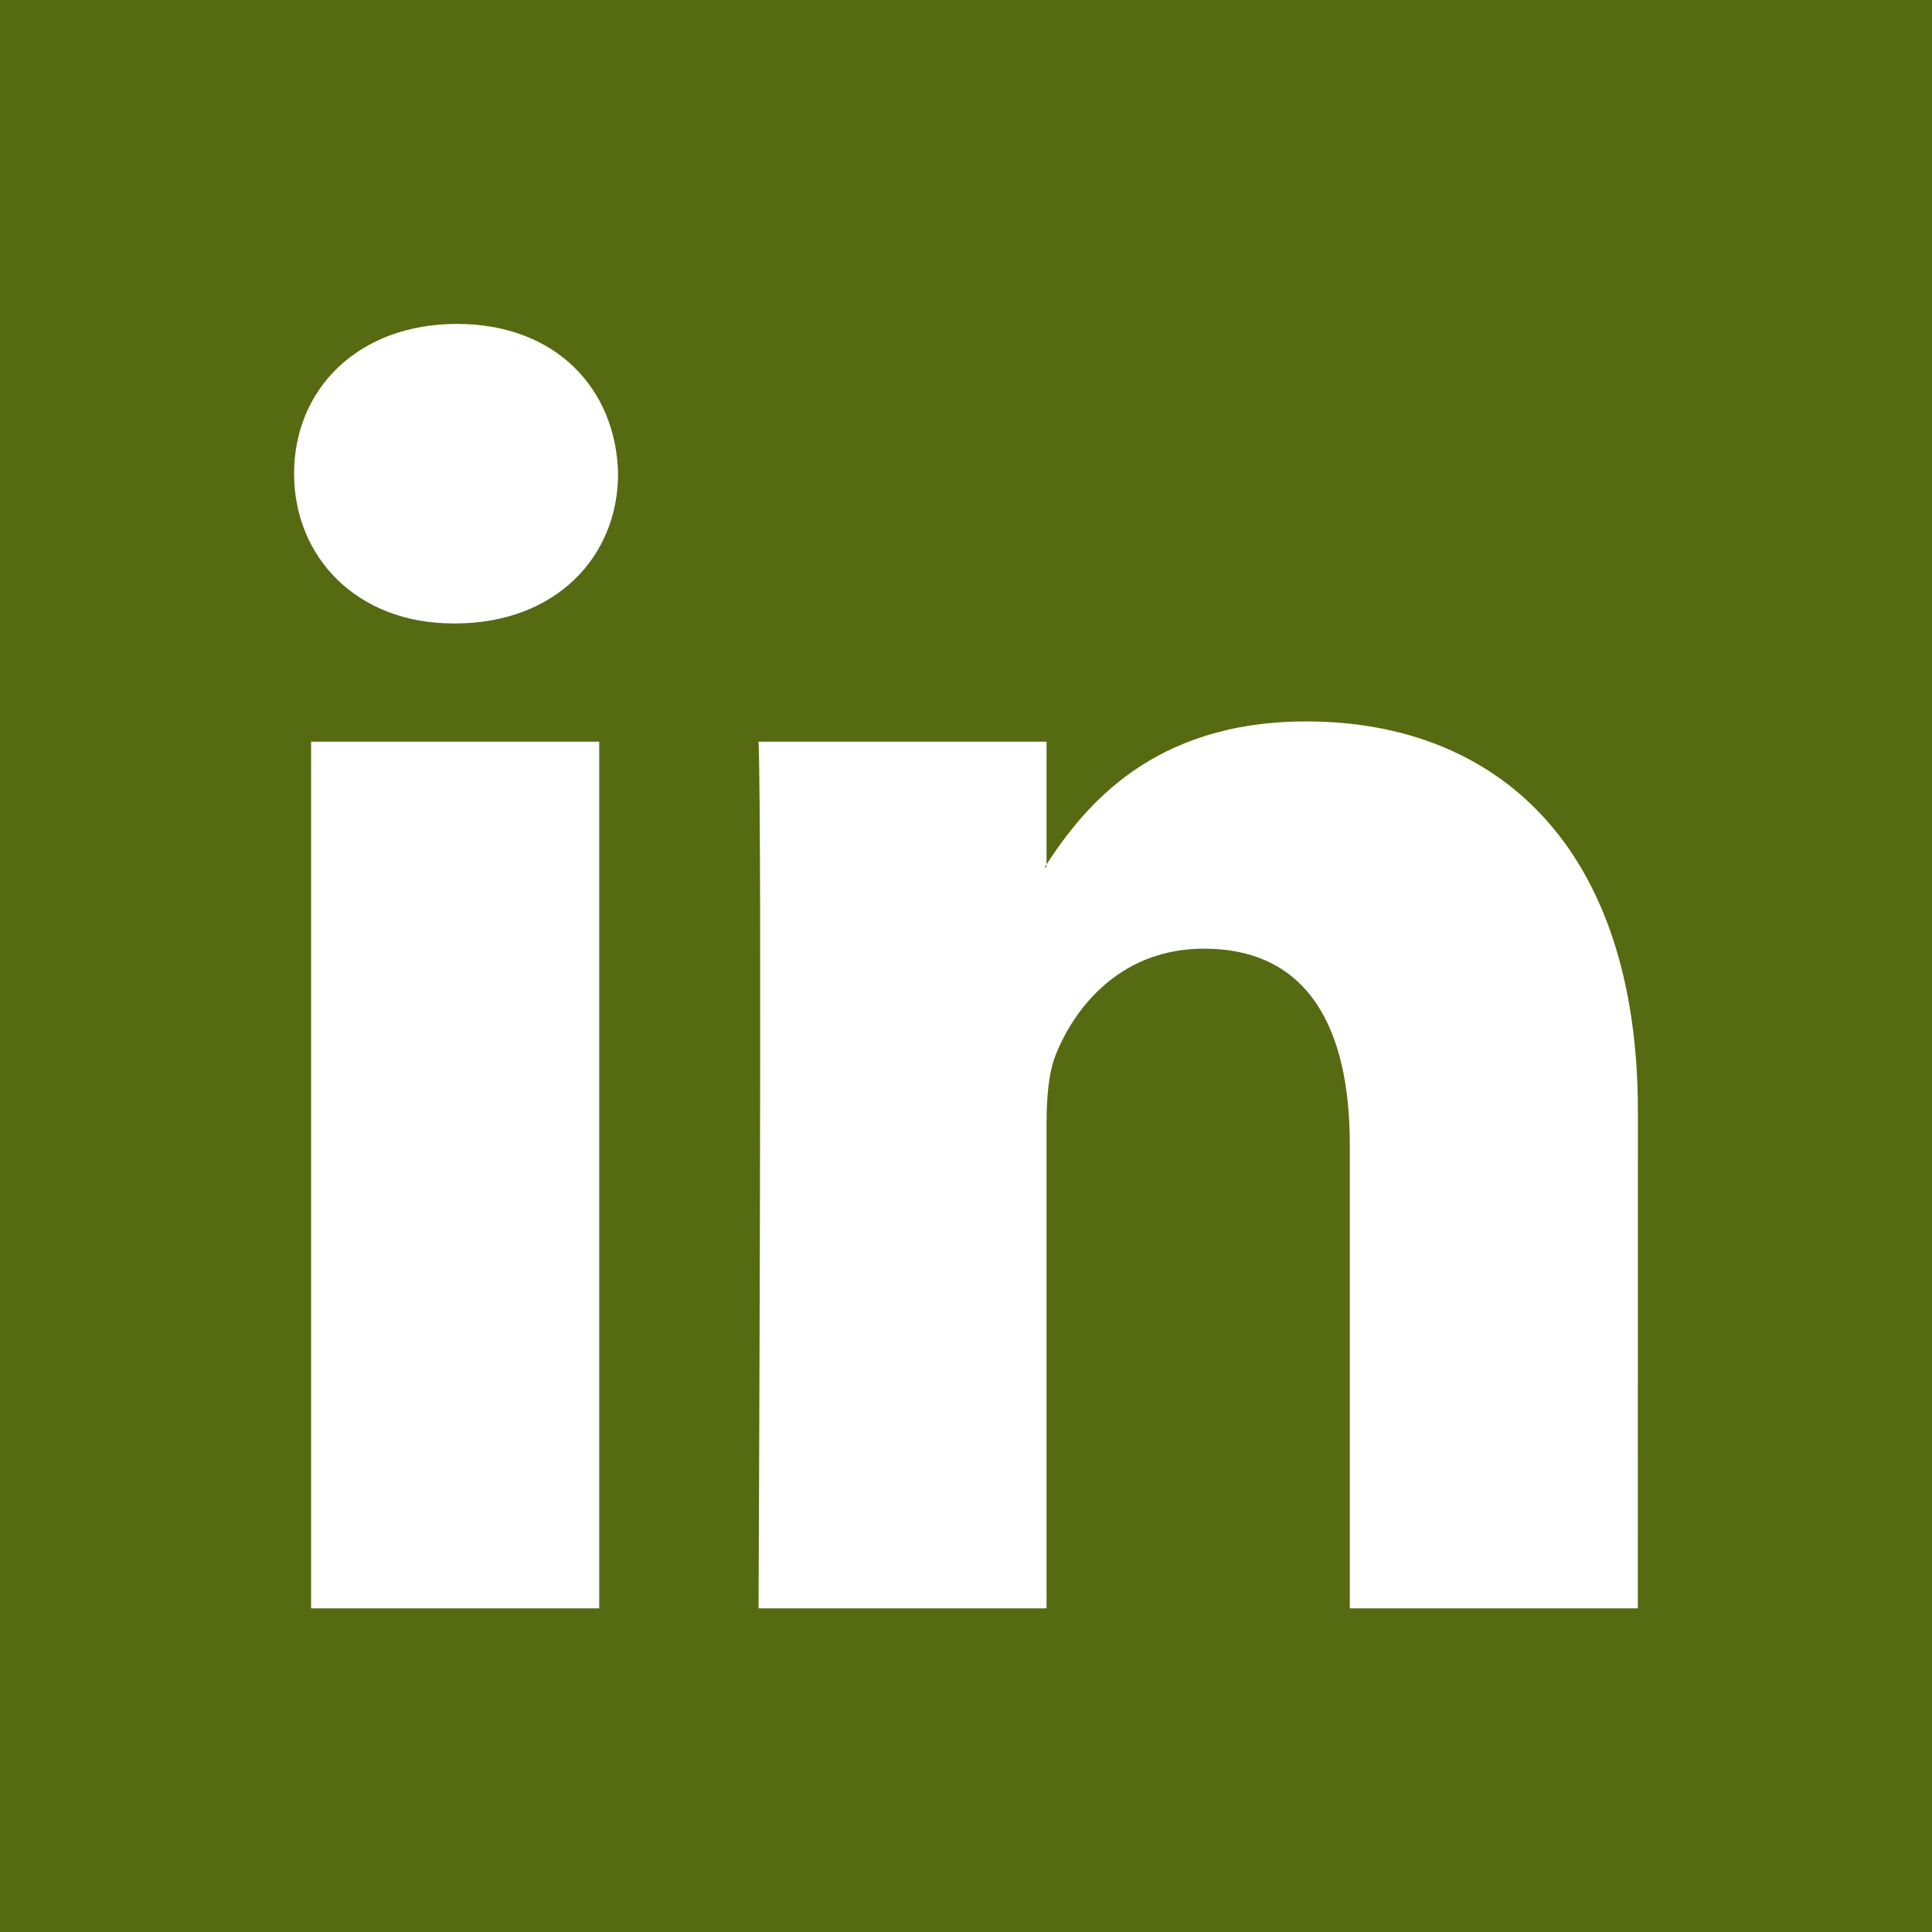 <?xml version="1.0" encoding="iso-8859-1"?>
<!DOCTYPE svg PUBLIC "-//W3C//DTD SVG 1.1//EN" "http://www.w3.org/Graphics/SVG/1.1/DTD/svg11.dtd">
<svg version="1.1" id="Capa_1" xmlns="http://www.w3.org/2000/svg" xmlns:xlink="http://www.w3.org/1999/xlink" x="0px" y="0px"
	 width="32px" height="32px" viewBox="0 0 32 32" style="enable-background:new 0 0 32 32;" xml:space="preserve">
<g>
	<path fill="#566a12" d="M17.303,14.365c0.012-0.015,0.023-0.031,0.031-0.048v0.048H17.303z M32,0v32H0V0H32L32,0z M9.925,12.285H5.153v14.354
		h4.772V12.285z M10.237,7.847c-0.03-1.41-1.035-2.482-2.668-2.482c-1.631,0-2.698,1.072-2.698,2.482
		c0,1.375,1.035,2.479,2.636,2.479h0.031C9.202,10.326,10.237,9.222,10.237,7.847z M27.129,18.408c0-4.408-2.355-6.459-5.494-6.459
		c-2.531,0-3.664,1.391-4.301,2.368v-2.032h-4.77c0.061,1.346,0,14.354,0,14.354h4.77v-8.016c0-0.434,0.031-0.855,0.157-1.164
		c0.346-0.854,1.132-1.746,2.448-1.746c1.729,0,2.418,1.314,2.418,3.246v7.68h4.771L27.129,18.408L27.129,18.408z"/>
</g>
</svg>
